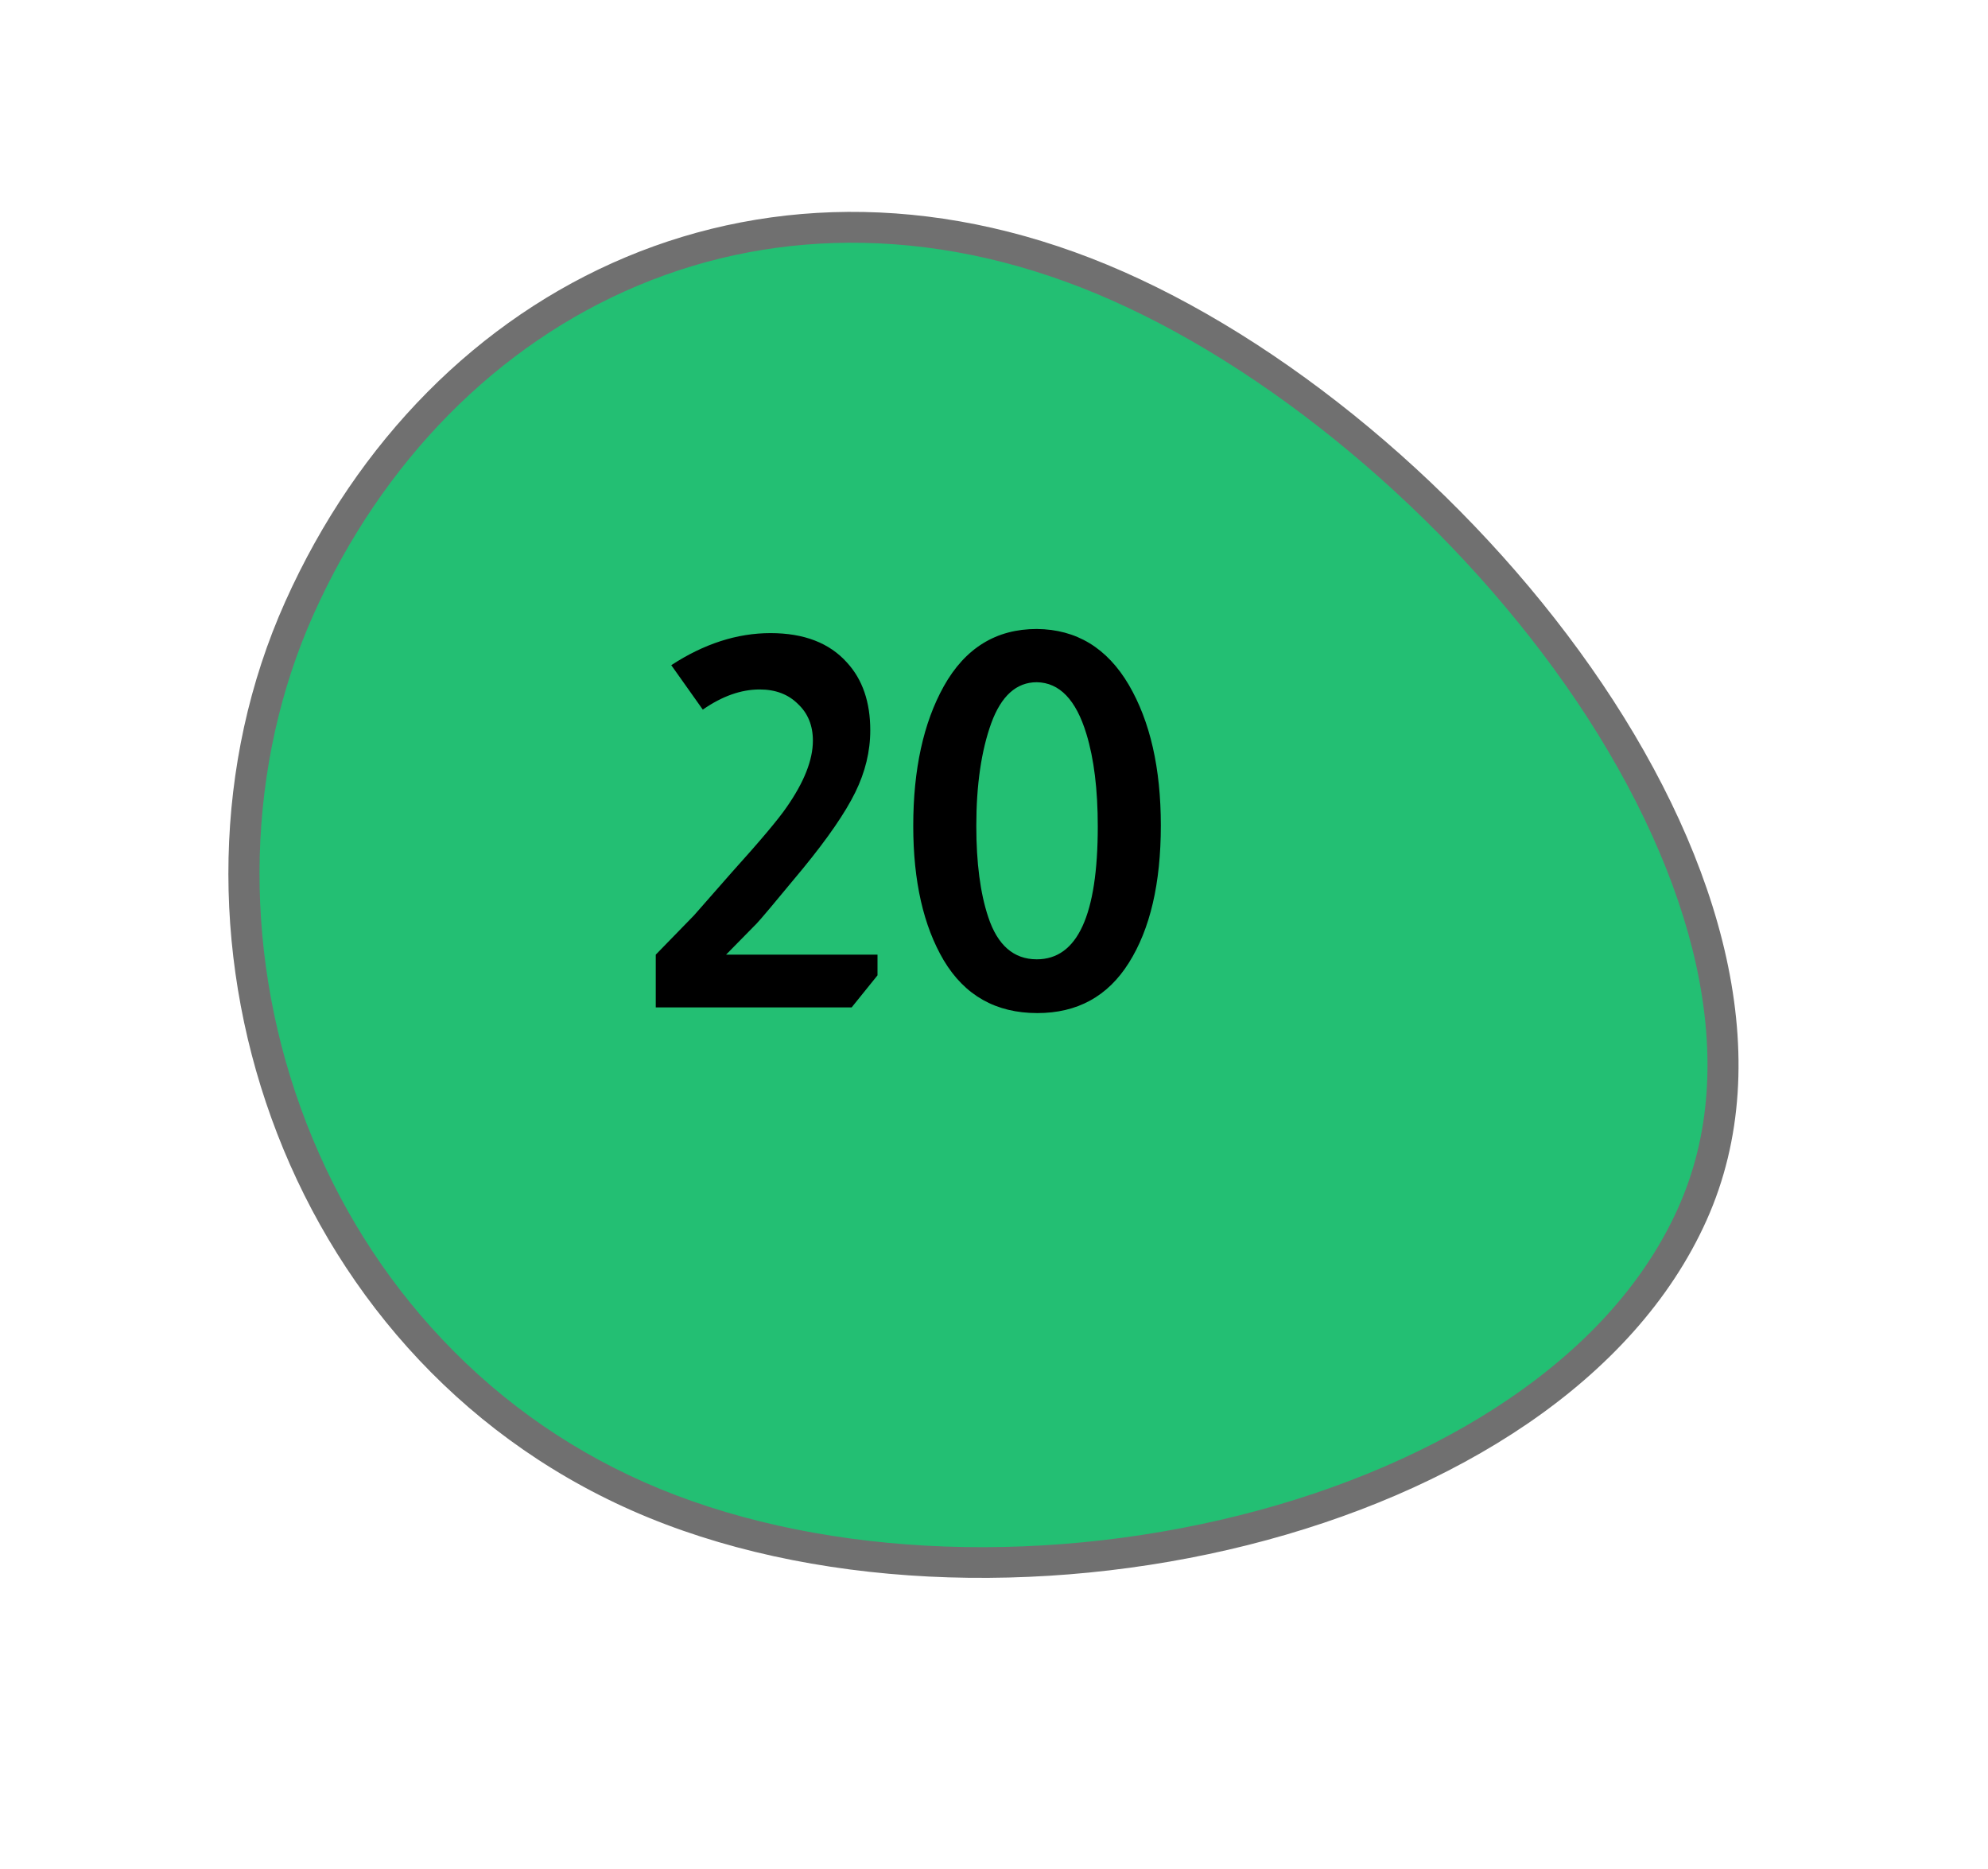 <svg width="50" height="47" viewBox="0 0 50 47" fill="none" xmlns="http://www.w3.org/2000/svg">
<path d="M7.531 15.288C9.298 11.348 12.269 8.341 15.898 6.822C17.74 6.051 19.699 5.679 21.72 5.719C23.843 5.76 25.993 6.256 28.11 7.192C30.262 8.144 32.496 9.591 34.572 11.378C36.652 13.169 38.52 15.256 39.975 17.413C41.505 19.682 42.564 22.02 43.038 24.174C43.556 26.534 43.397 28.672 42.565 30.529C41.72 32.413 40.25 34.08 38.194 35.484C36.285 36.788 33.896 37.824 31.285 38.479C25.965 39.814 20.269 39.496 16.048 37.629C13.942 36.698 12.092 35.354 10.55 33.634C9.088 32.004 7.959 30.105 7.195 27.991C5.675 23.785 5.797 19.155 7.531 15.288Z" fill="#23BF73"/>
<path d="M7.888 15.446C6.195 19.222 6.076 23.747 7.563 27.86C8.31 29.927 9.413 31.783 10.842 33.376C12.347 35.054 14.152 36.366 16.207 37.275C20.351 39.108 25.952 39.417 31.19 38.102C33.756 37.459 36.102 36.443 37.974 35.164C39.969 33.802 41.394 32.189 42.209 30.371C43.006 28.591 43.157 26.535 42.657 24.257C42.194 22.15 41.154 19.858 39.651 17.629C36.742 13.315 32.259 9.452 27.951 7.547C25.882 6.631 23.783 6.147 21.712 6.107C19.746 6.068 17.841 6.429 16.049 7.18C12.512 8.66 9.614 11.596 7.888 15.446ZM7.174 15.13C10.812 7.017 19.363 2.899 28.269 6.838C37.175 10.776 46.56 22.573 42.922 30.686C39.284 38.8 24.795 41.922 15.889 37.984C6.983 34.045 3.536 23.244 7.174 15.13Z" fill="#707070"/>
<path d="M16.883 16.727C17.706 16.19 18.538 15.921 19.379 15.921C20.22 15.921 20.861 16.168 21.303 16.662C21.693 17.087 21.888 17.655 21.888 18.365C21.888 18.894 21.762 19.414 21.511 19.925C21.26 20.437 20.822 21.074 20.198 21.836C19.496 22.686 19.106 23.149 19.028 23.227L18.261 24.007H22.07V24.527L21.42 25.333H16.493V24.007L17.455 23.019L18.391 21.953C19.11 21.156 19.574 20.606 19.782 20.302C20.224 19.67 20.445 19.111 20.445 18.625C20.445 18.244 20.319 17.936 20.068 17.702C19.825 17.46 19.505 17.338 19.106 17.338C18.638 17.338 18.161 17.507 17.676 17.845L16.883 16.727ZM26.076 15.817C27.073 15.826 27.844 16.294 28.39 17.221C28.927 18.14 29.196 19.319 29.196 20.757C29.196 22.213 28.927 23.366 28.39 24.215C27.861 25.056 27.095 25.476 26.089 25.476C25.049 25.476 24.265 25.034 23.736 24.15C23.225 23.284 22.969 22.157 22.969 20.77C22.969 19.349 23.225 18.179 23.736 17.26C24.273 16.298 25.053 15.817 26.076 15.817ZM27.61 20.783C27.61 19.856 27.515 19.08 27.324 18.456C27.064 17.598 26.648 17.165 26.076 17.156C25.565 17.156 25.183 17.499 24.932 18.183C24.681 18.877 24.555 19.739 24.555 20.77C24.555 21.698 24.655 22.46 24.854 23.058C25.088 23.769 25.495 24.124 26.076 24.124C27.099 24.124 27.61 23.011 27.61 20.783Z" fill="black"/>
</svg>
